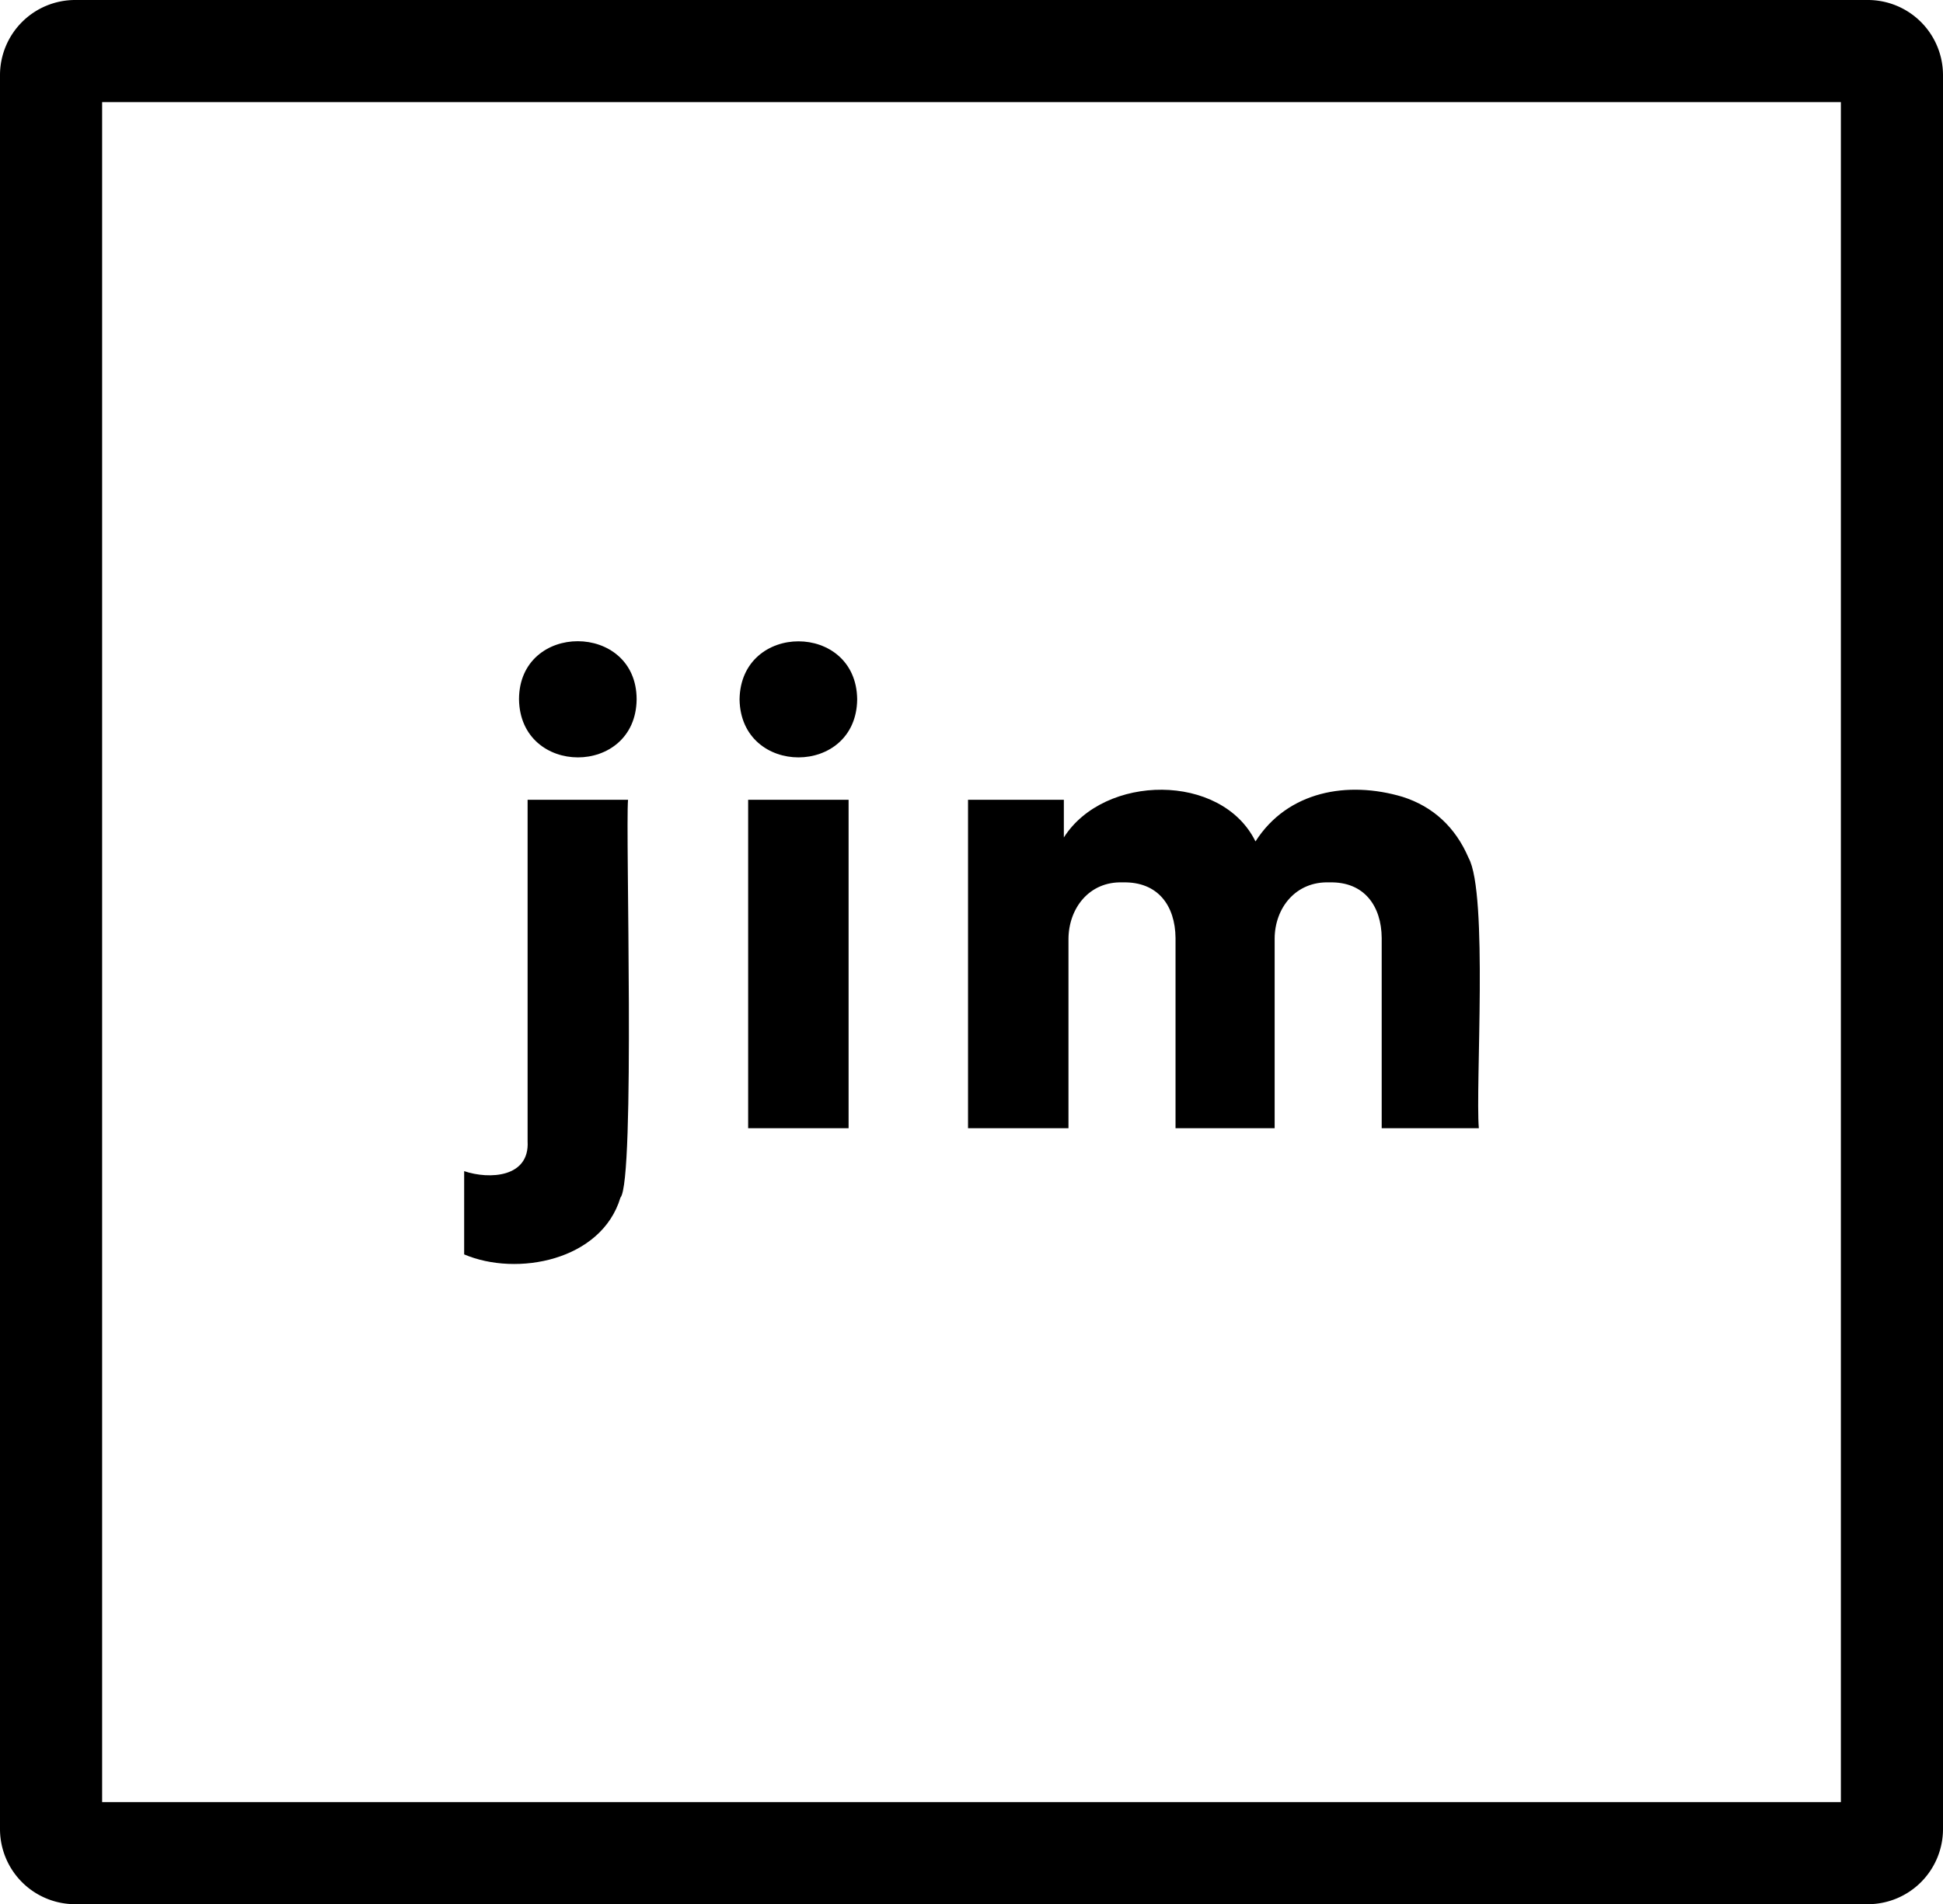 <svg id="Layer_1" data-name="Layer 1" xmlns="http://www.w3.org/2000/svg" viewBox="0 0 970.309 951">
  <g>
    <g>
      <path d="M278.322,423.935h50.16c-1.349,14.476,3.693,190.451-3.793,198.659-9.474,31.542-51.784,39.586-78.047,28.38V609.395c12.614,4.27,32.709,3.181,31.679-14.851Zm-4.29-50.16c.064-38.816,58.728-38.614,58.74.001C332.36,412.392,274.615,412.441,274.033,373.775Z" transform="translate(-14.845 -24.5)" />
      <path d="M384.171,373.775c.586-38.674,58.336-38.603,58.74.001C442.498,412.39,384.754,412.443,384.171,373.775Zm4.29,214.17v-164.01h50.16v164.01Z" transform="translate(-14.845 -24.5)" />
      <path d="M498.267,587.945v-164.01h47.851v18.81c20.175-31.753,78.736-32.458,95.7,1.98,16.106-25.204,46.108-30.402,73.424-22.275,15.359,4.86,26.513,15.322,33,30.525,9.821,17.778,3.355,113.995,5.115,134.97h-48.51v-95.04c-.127-15.752-8.599-28.169-26.07-27.72-16.948-.626-27.32,12.861-27.389,28.05v94.71H601.888v-95.04c-.158-15.944-8.643-28.179-26.399-27.72-16.845-.57-27.046,13.117-27.061,28.38v94.38Z" transform="translate(-14.845 -24.5)" />
    </g>
    <path d="M947.654,975.5H52.345a37.542,37.542,0,0,1-37.5-37.5V62a37.542,37.542,0,0,1,37.5-37.5H947.654a37.542,37.542,0,0,1,37.5,37.5V938A37.542,37.542,0,0,1,947.654,975.5Zm-881.809-51H934.154V75.5H65.845Z" transform="translate(-14.845 -24.5)" />
  </g>
</svg>
